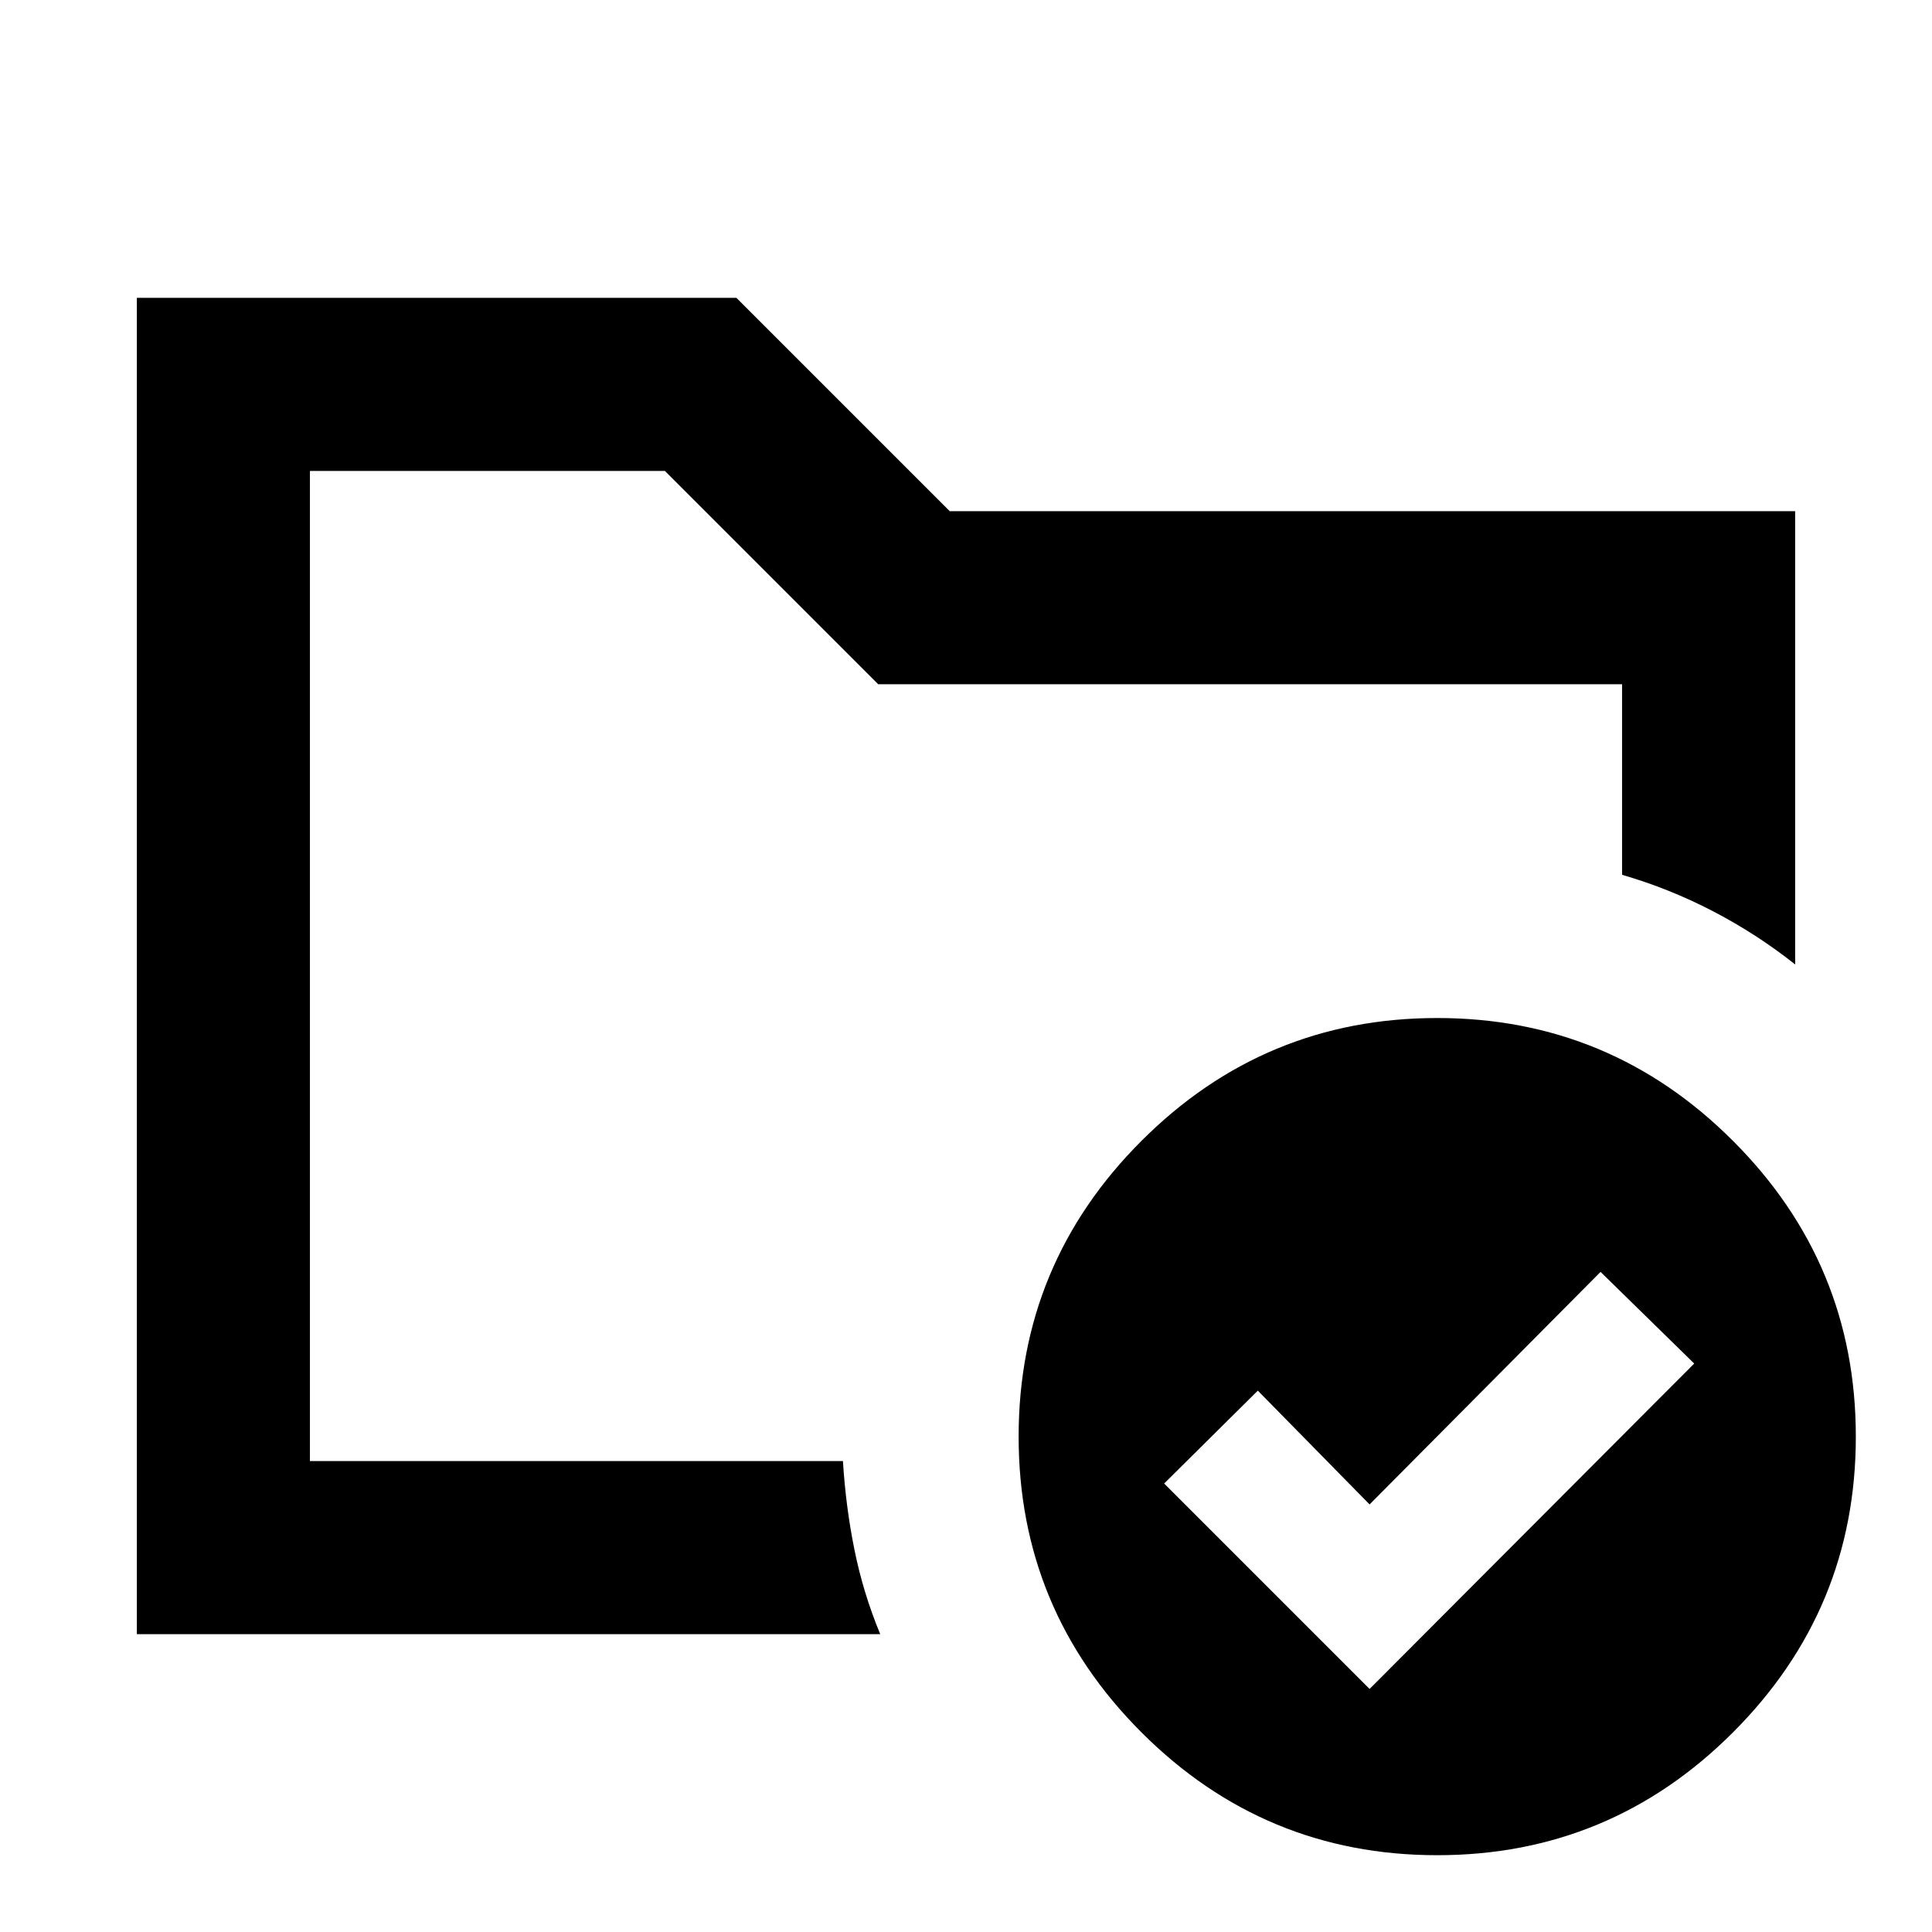 <svg xmlns="http://www.w3.org/2000/svg" height="24" viewBox="0 -960 960 960" width="24"><path d="M154-234v-492 200.69-16.54V-234Zm-86 86v-664h297.92l106 106H892v225.23q-18.77-14.92-40.58-26.31-21.81-11.38-45.42-18.23V-620H436.38l-106-106H154v492h264.85q1.38 22.61 5.73 44.11 4.34 21.5 12.8 41.89H68Zm612.54 27.23 161.3-161.69L795.31-328 680.54-212.46 625-269l-46.54 46.15 102.08 102.08Zm33.61-333.38q85.93 0 146.96 61.04 61.04 61.03 61.04 146.96 0 85.92-61.04 146.96-61.03 61.03-146.96 61.03-85.92 0-146.96-61.03-61.04-61.04-61.04-146.96 0-85.93 61.04-146.96 61.04-61.04 146.96-61.04Z"/></svg>